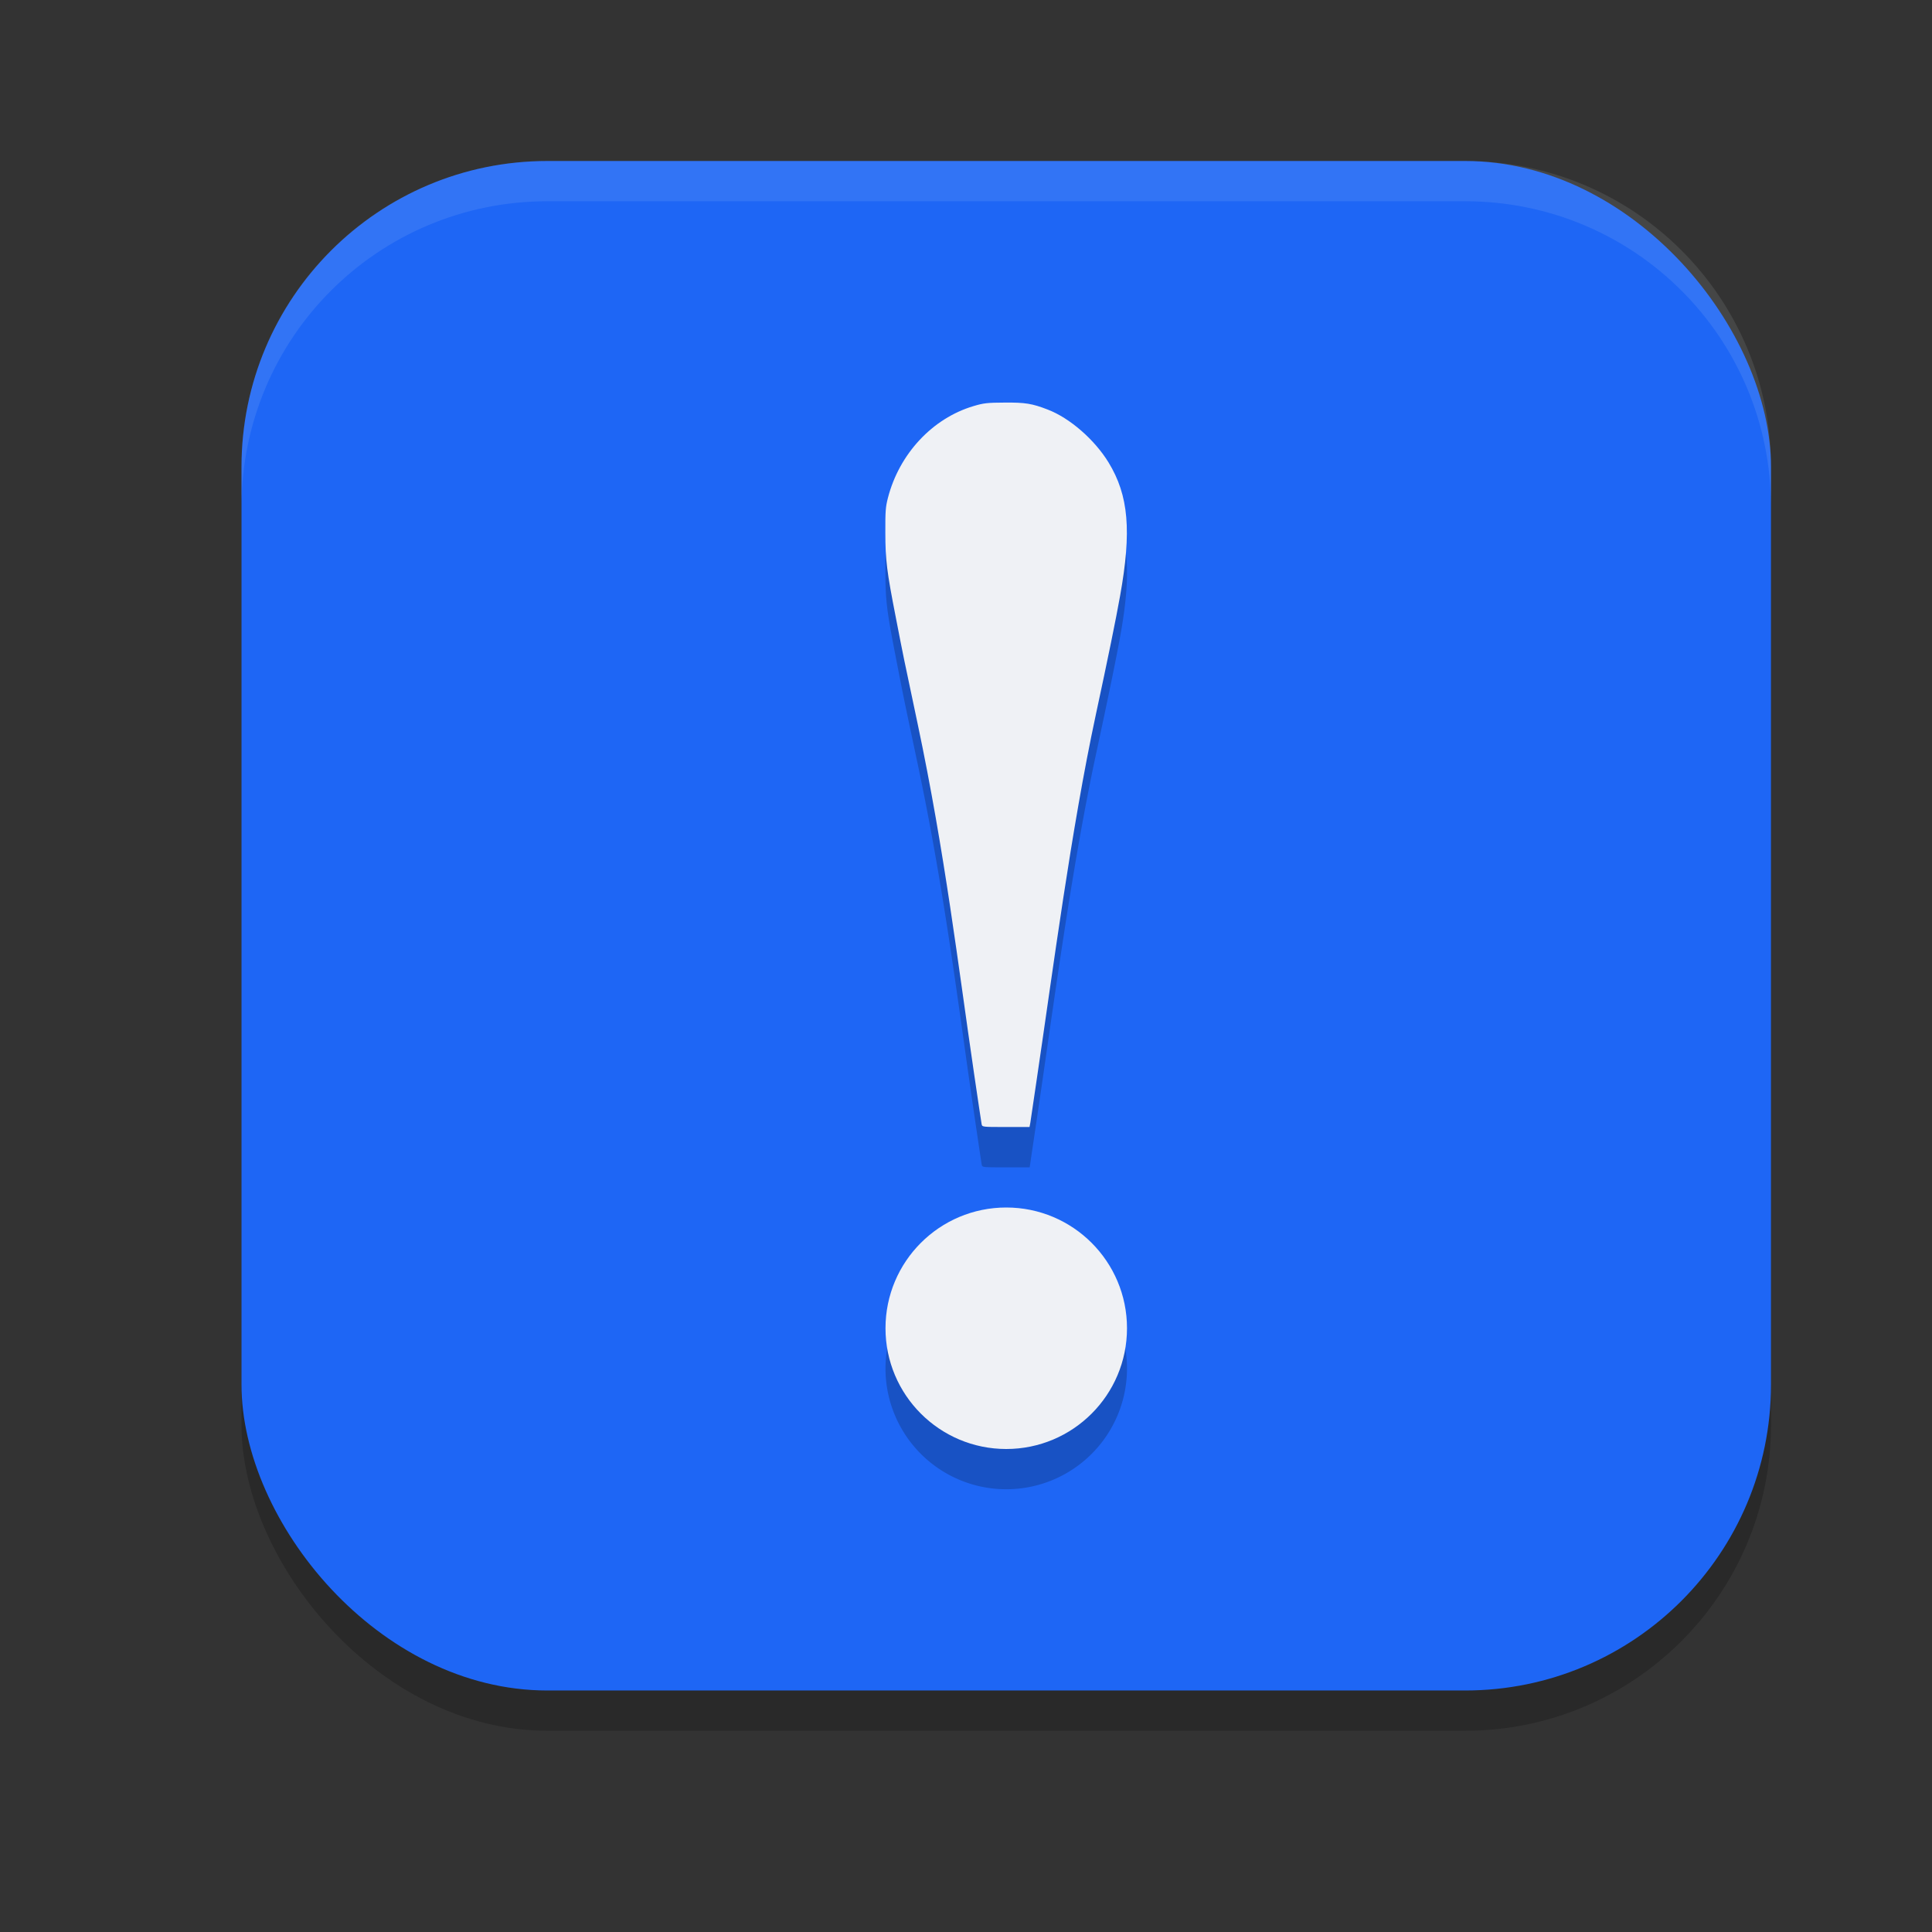<svg xmlns="http://www.w3.org/2000/svg" width="24" height="24" version="1.1">
 <rect width="100%" height="100%" fill="#333333" stroke="none"/>
 <rect style="opacity:0.2" width="19" height="19" x="3" y="2.5" rx="3.8" ry="3.8"/>
 <rect style="fill:#1e66f5" width="19" height="19" x="3" y="2" rx="3.8" ry="3.8"/>
 <path style="opacity:0.2" d="m 12.482,5.5 c -0.218,0.001 -0.261,0.007 -0.389,0.045 -0.51,0.152 -0.919,0.593 -1.061,1.141 -0.029,0.114 -0.034,0.161 -0.033,0.432 9e-4,0.342 0.017,0.474 0.131,1.057 0.096,0.495 0.09,0.467 0.27,1.316 0.339,1.603 0.506,3.019 0.701,4.344 0.048,0.326 0.09,0.611 0.094,0.631 0.007,0.036 0.009,0.035 0.303,0.035 h 0.293 l 0.008,-0.053 c 0.004,-0.029 0.04,-0.272 0.08,-0.541 0.204,-1.375 0.426,-3.094 0.734,-4.529 0.151,-0.702 0.25,-1.182 0.303,-1.475 0.145,-0.806 0.107,-1.247 -0.143,-1.656 C 13.6,5.962 13.291,5.692 13.016,5.586 12.823,5.512 12.737,5.499 12.482,5.5 Z M 12.5,15.5 A 1.5,1.5 0 0 0 11,17 1.5,1.5 0 0 0 12.5,18.5 1.5,1.5 0 0 0 14,17 1.5,1.5 0 0 0 12.5,15.5 Z"/>
 <path style="fill:#eff1f5" d="m 12.799,13.948 c 0.004,-0.029 0.041,-0.272 0.08,-0.541 0.204,-1.375 0.426,-3.094 0.734,-4.53 0.151,-0.702 0.249,-1.182 0.301,-1.474 0.145,-0.806 0.107,-1.248 -0.143,-1.658 -0.174,-0.284 -0.482,-0.553 -0.758,-0.658 -0.192,-0.074 -0.277,-0.088 -0.532,-0.086 -0.218,10e-4 -0.261,0.006 -0.389,0.044 -0.51,0.152 -0.921,0.593 -1.062,1.14 -0.029,0.114 -0.033,0.162 -0.032,0.433 9e-4,0.342 0.017,0.474 0.131,1.057 0.096,0.495 0.09,0.465 0.27,1.315 0.339,1.603 0.506,3.021 0.701,4.345 0.048,0.326 0.09,0.609 0.094,0.629 0.007,0.036 0.008,0.036 0.301,0.036 h 0.294 z"/>
 <circle style="fill:#eff1f5" cx="12.5" cy="16.5" r="1.5"/>
 <path style="fill:#eff1f5;opacity:0.1" d="M 6.801 2 C 4.696 2 3 3.696 3 5.801 L 3 6.301 C 3 4.196 4.696 2.5 6.801 2.5 L 18.199 2.5 C 20.304 2.5 22 4.196 22 6.301 L 22 5.801 C 22 3.696 20.304 2 18.199 2 L 6.801 2 z"/>
</svg>
